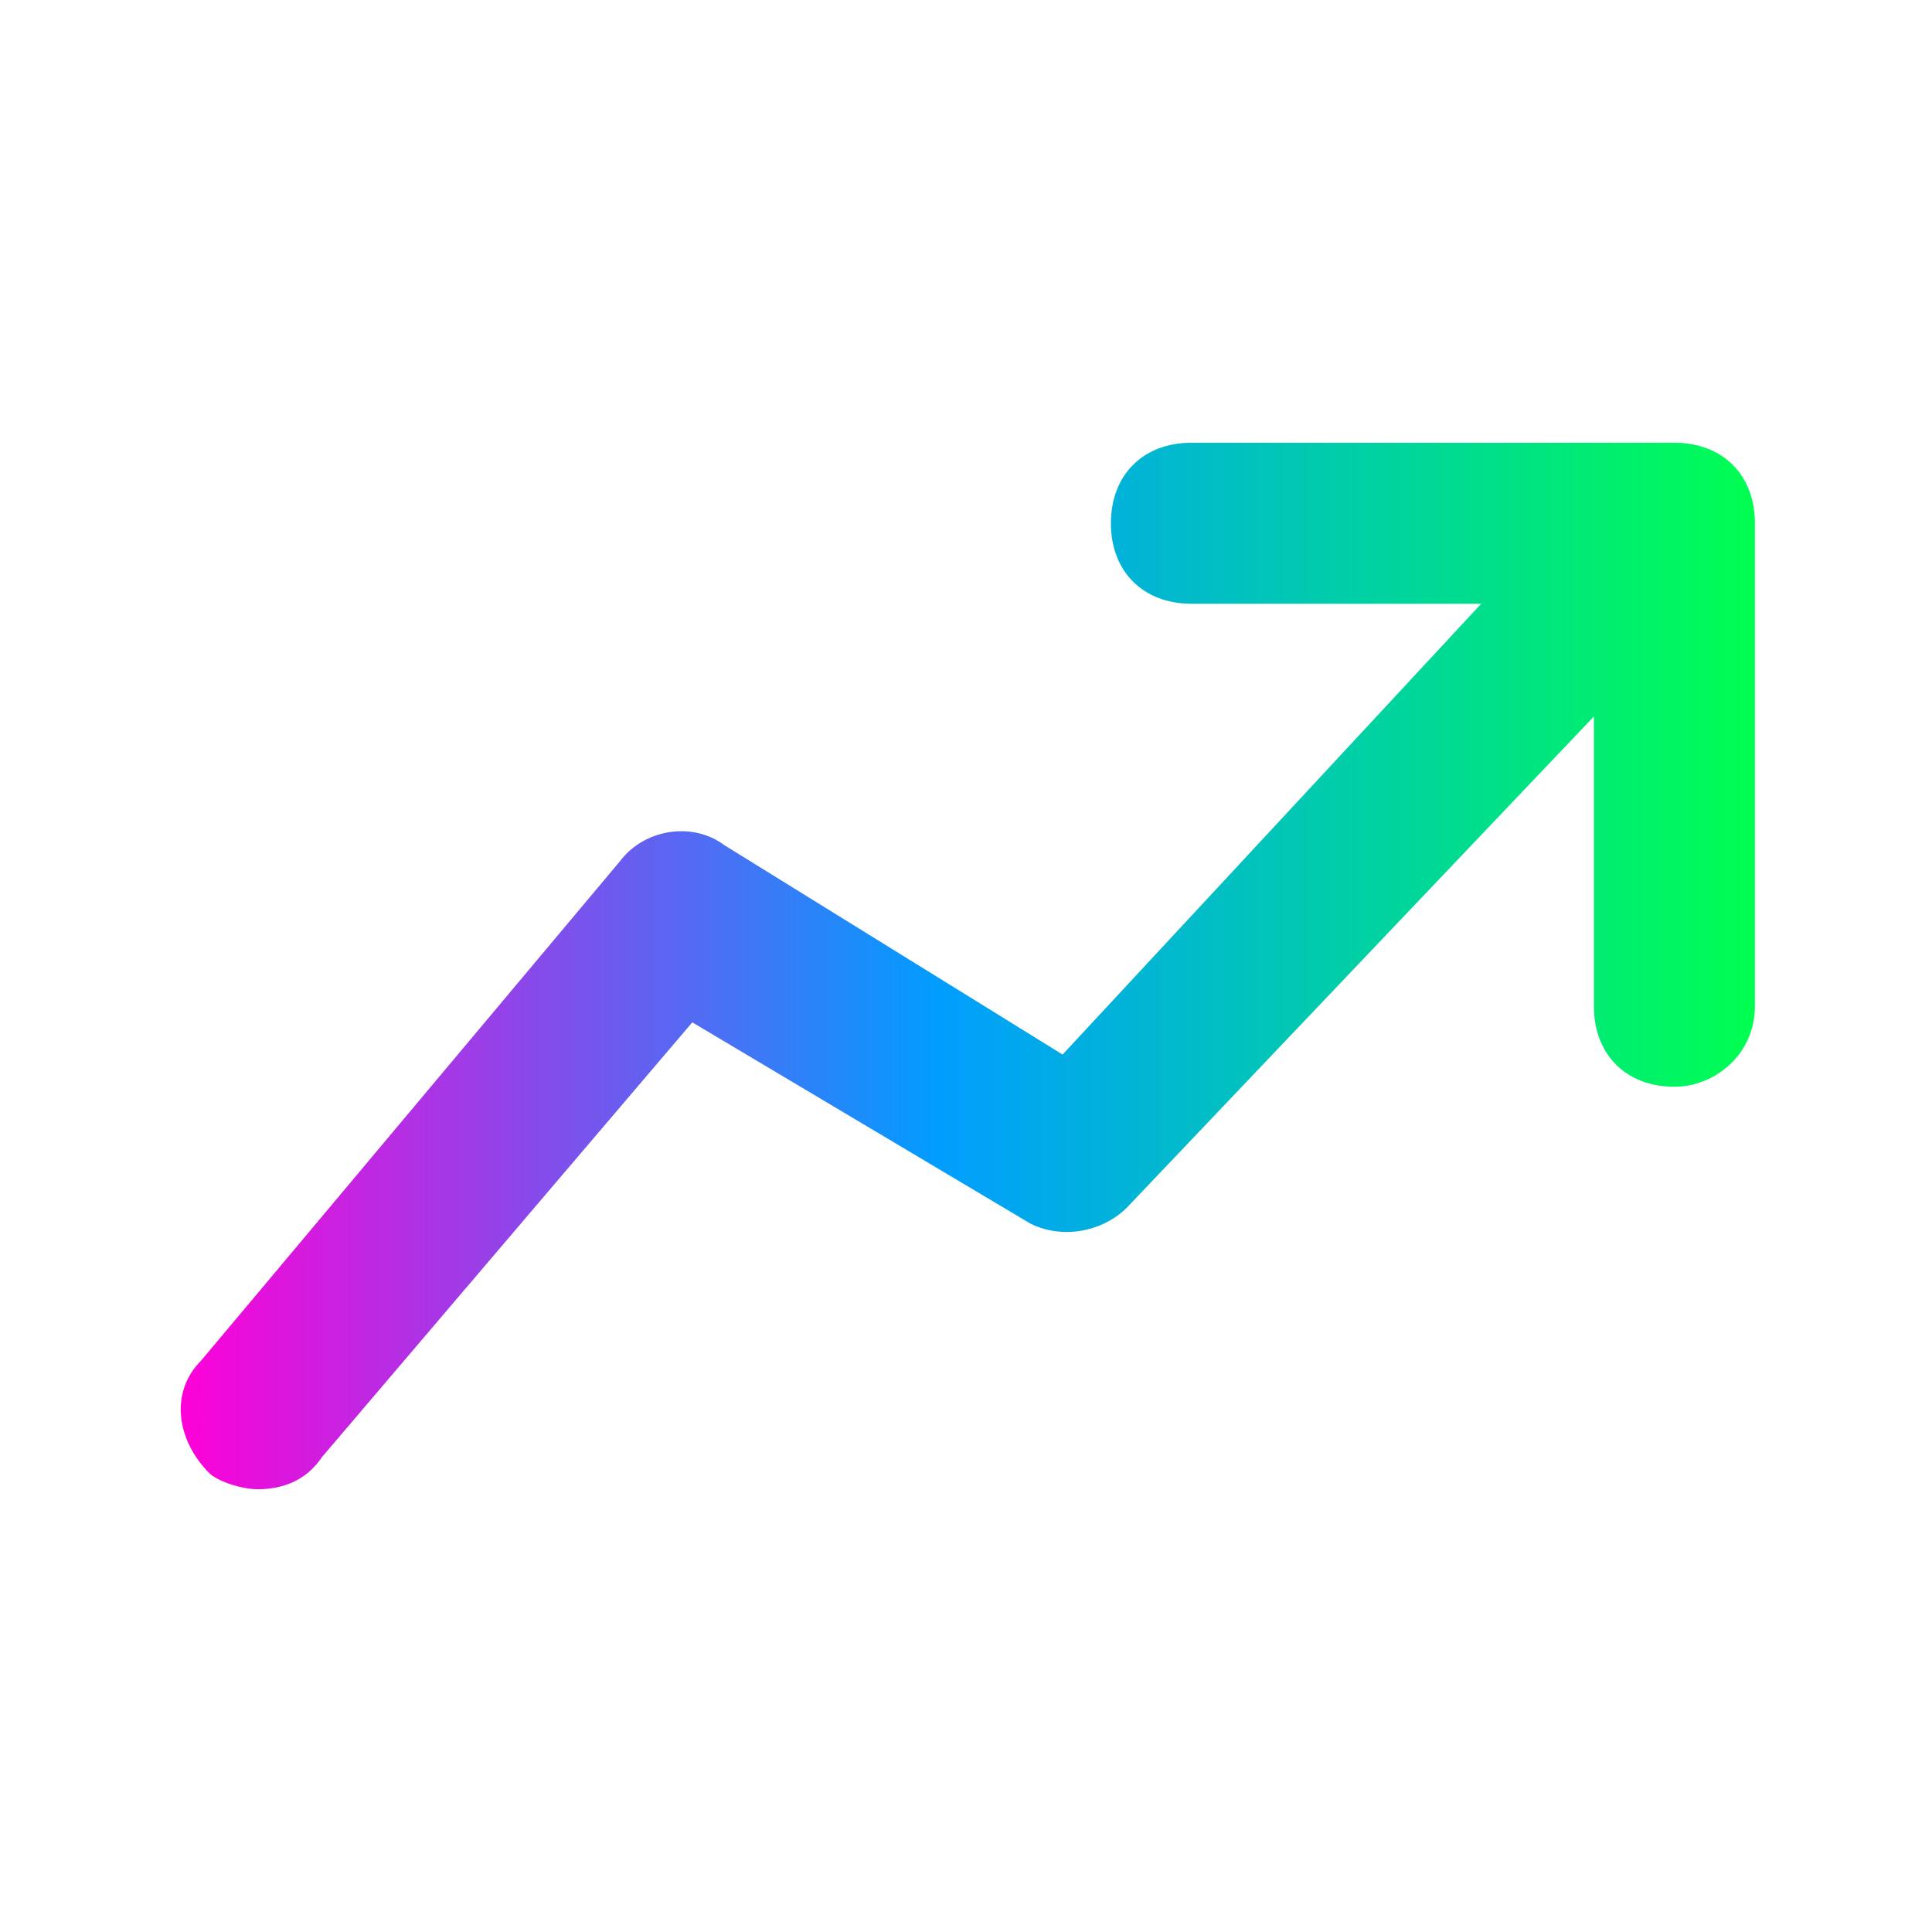 <svg xmlns="http://www.w3.org/2000/svg" version="1.1" xmlns:xlink="http://www.w3.org/1999/xlink" xmlns:svgjs="http://svgjs.com/svgjs" width="512" height="512" x="0" y="0" viewBox="0 0 24 24" style="enable-background:new 0 0 512 512" xml:space="preserve" class=""><g><linearGradient id="a" x1="2.223" x2="21.777" y1="12" y2="12" gradientUnits="userSpaceOnUse"><stop stop-opacity="1" stop-color="#ff00d8" offset="0"></stop><stop stop-opacity="1" stop-color="#019dff" offset="0.482"></stop><stop stop-opacity="1" stop-color="#00ff51" offset="1"></stop></linearGradient><path fill="url(#a)" d="M20.8 5.5h-6c-.6 0-1 .4-1 1s.4 1 1 1h3.6l-5.2 5.6L9 10.5c-.4-.3-1-.2-1.3.2l-5.2 6.2c-.4.4-.3 1 .1 1.4.1.1.4.2.6.2.3 0 .6-.1.8-.4l4.6-5.4 4.2 2.5c.4.2.9.1 1.2-.2l5.8-6.1v3.6c0 .6.4 1 1 1 .5 0 1-.4 1-1v-6c0-.6-.4-1-1-1z" data-original="url(#a)"></path></g></svg>